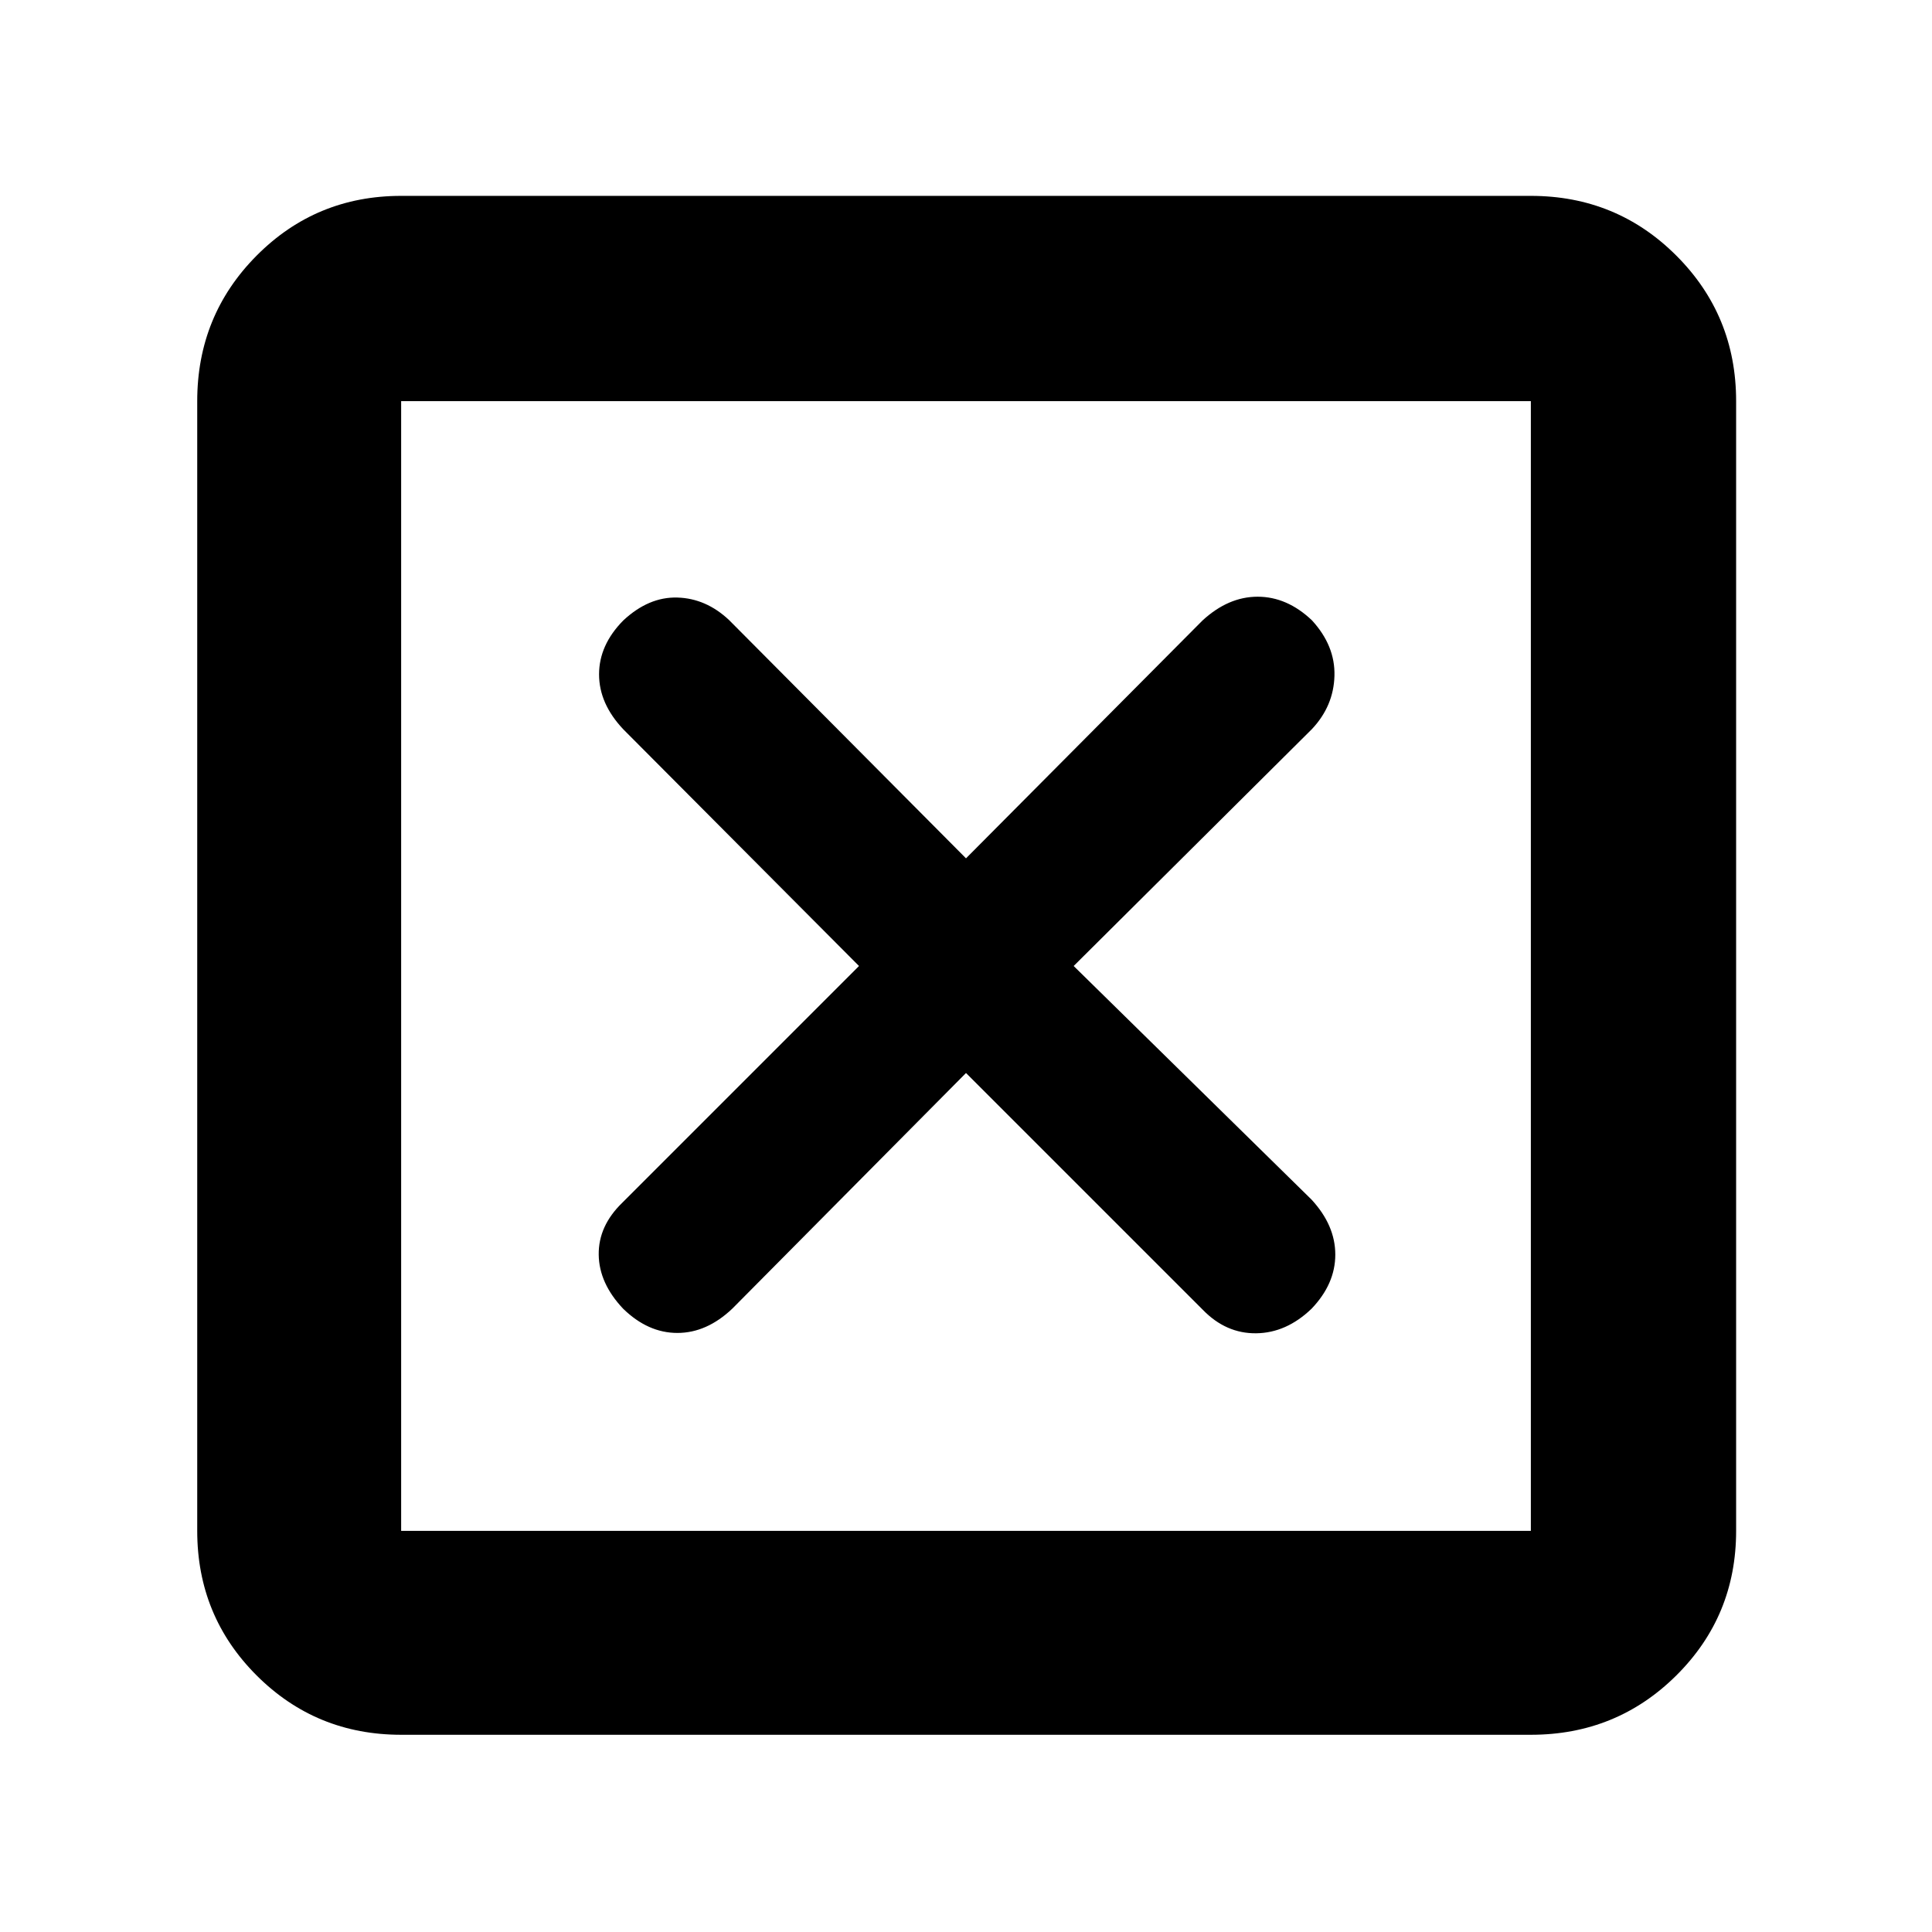 <svg xmlns="http://www.w3.org/2000/svg" height="40" viewBox="0 -960 960 960" width="40"><path d="m480-426.83 117.67 117.66q11.5 11.84 26.5 11.67 15-.17 27.5-12.17 11.83-12.34 11.83-26.92 0-14.58-11.84-27.37L533.5-480l118.39-117.72q10.78-11.45 11.19-26.45.42-15-11.25-27.66-12.34-11.67-26.92-11.67-14.58 0-27.42 11.84L480-533.5 362.28-651.89q-11.45-10.78-25.7-11.19-14.25-.42-26.91 11.41-12 12.18-12 26.76 0 14.58 12.1 27.36L426.83-480 309.17-362.33q-11.84 11.5-11.67 25.75.17 14.25 12.17 26.91 12.34 12 26.92 12 14.58 0 27.32-12.1L480-426.83ZM199.33-98q-42.32 0-71.83-29.5Q98-157.01 98-199.33v-561.34q0-42.6 29.5-72.3 29.51-29.7 71.83-29.7h561.34q42.6 0 72.3 29.7 29.7 29.7 29.7 72.3v561.34q0 42.32-29.7 71.83-29.7 29.5-72.3 29.5H199.33Zm0-101.33h561.34v-561.34H199.33v561.34Zm0-561.34v561.34-561.34Z"/></svg>